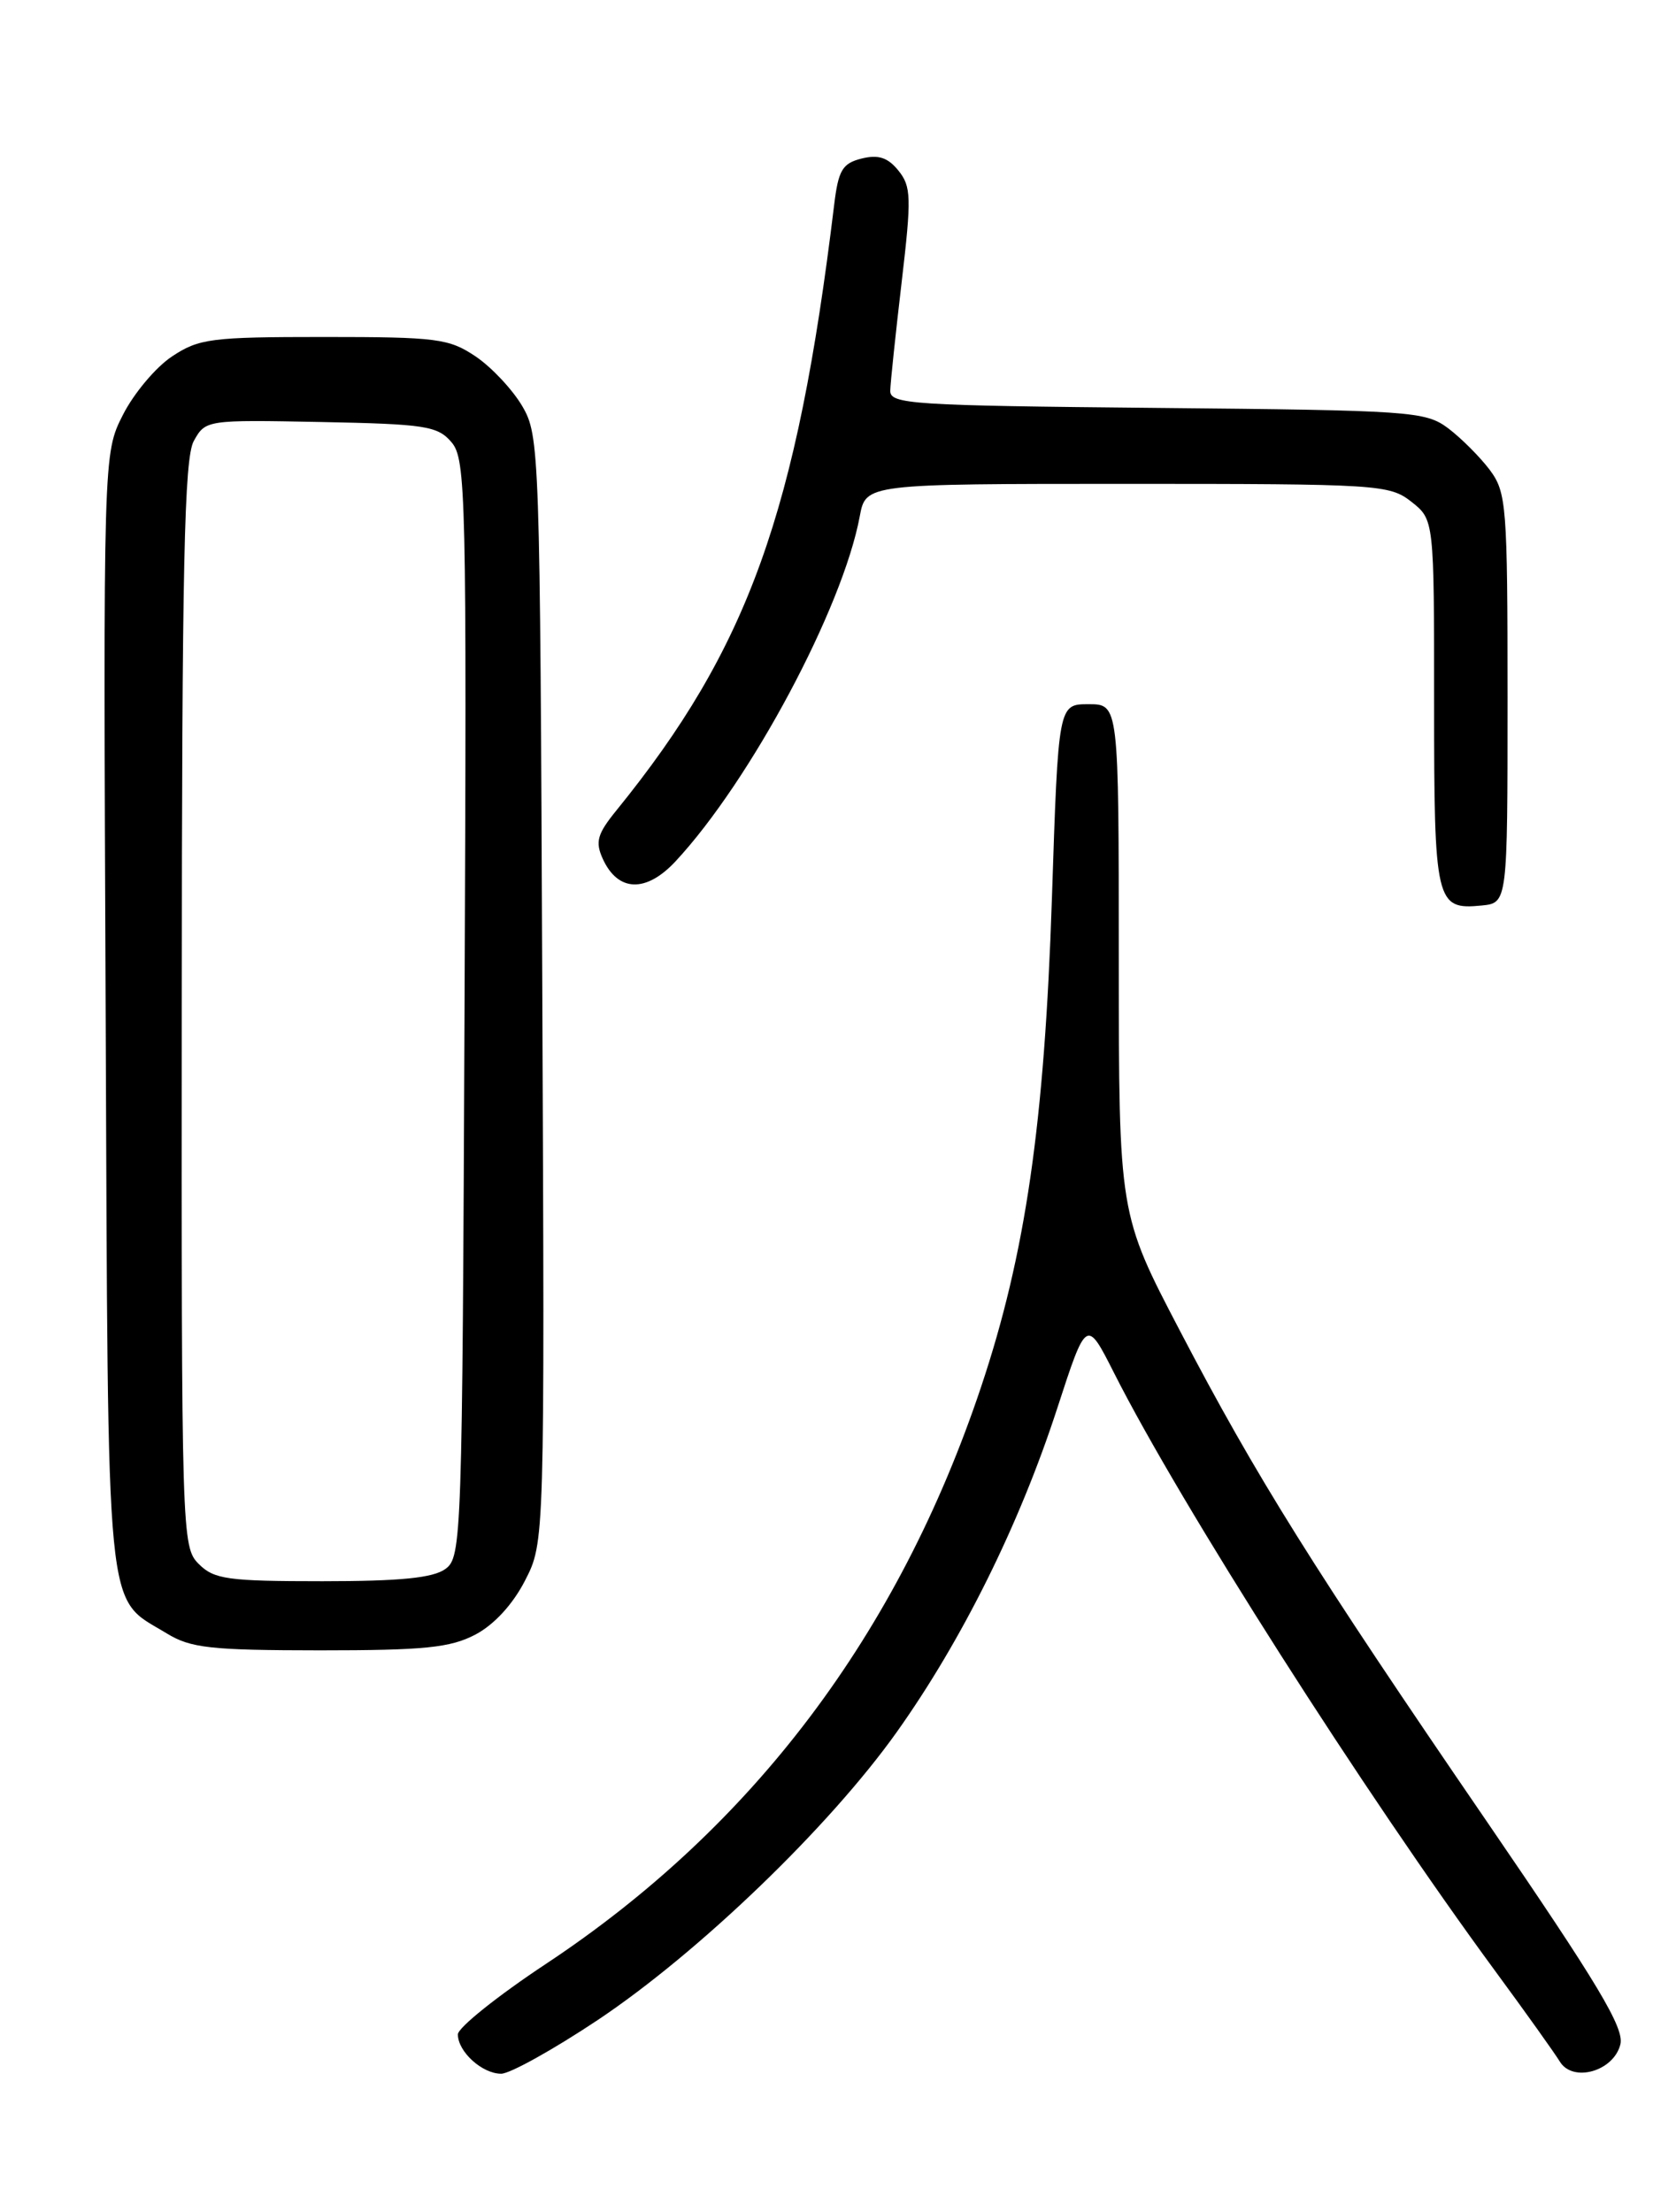 <?xml version="1.0" encoding="UTF-8" standalone="no"?>
<!DOCTYPE svg PUBLIC "-//W3C//DTD SVG 1.1//EN" "http://www.w3.org/Graphics/SVG/1.1/DTD/svg11.dtd" >
<svg xmlns="http://www.w3.org/2000/svg" xmlns:xlink="http://www.w3.org/1999/xlink" version="1.1" viewBox="0 0 194 256">
 <g >
 <path fill="currentColor"
d=" M 69.18 233.79 C 80.88 225.98 95.99 211.44 103.80 200.46 C 111.36 189.83 117.99 176.47 122.36 163.04 C 125.76 152.59 125.76 152.59 128.94 158.87 C 136.62 174.09 157.93 207.52 173.12 228.18 C 176.63 232.95 179.97 237.64 180.55 238.59 C 182.05 241.06 186.78 239.73 187.56 236.61 C 188.04 234.72 184.97 229.61 172.15 210.88 C 152.02 181.49 145.42 170.94 136.57 154.00 C 129.51 140.50 129.51 140.50 129.50 111.00 C 129.50 81.50 129.50 81.50 126.00 81.50 C 122.50 81.50 122.50 81.50 121.76 104.00 C 120.90 130.04 118.71 145.13 113.56 160.52 C 104.00 189.09 87.17 211.41 63.22 227.27 C 57.60 230.99 53.00 234.67 53.00 235.45 C 53.00 237.45 55.81 240.00 58.01 240.00 C 59.03 240.00 64.06 237.20 69.18 233.79 Z  M 55.02 189.18 C 57.19 188.04 59.36 185.68 60.77 182.93 C 63.05 178.50 63.05 178.50 62.77 114.50 C 62.51 52.00 62.45 50.42 60.45 47.00 C 59.32 45.08 56.89 42.49 55.05 41.25 C 51.97 39.18 50.58 39.00 37.50 39.00 C 24.42 39.00 23.03 39.18 19.90 41.26 C 18.03 42.50 15.48 45.54 14.23 48.01 C 11.95 52.50 11.95 52.50 12.23 117.04 C 12.53 188.82 12.12 184.66 19.30 189.04 C 22.08 190.74 24.39 190.99 37.02 191.00 C 49.13 191.00 52.11 190.70 55.02 189.18 Z  M 174.50 80.82 C 174.50 58.47 174.38 56.99 172.44 54.38 C 171.30 52.87 169.13 50.70 167.62 49.56 C 164.99 47.60 163.36 47.49 133.93 47.21 C 105.51 46.94 103.00 46.78 103.05 45.21 C 103.07 44.27 103.67 38.61 104.37 32.64 C 105.52 22.84 105.48 21.58 103.99 19.74 C 102.76 18.22 101.67 17.87 99.73 18.35 C 97.50 18.91 97.04 19.69 96.55 23.75 C 92.23 59.36 86.61 74.99 71.36 93.78 C 69.13 96.52 68.88 97.43 69.77 99.39 C 71.52 103.24 74.78 103.35 78.19 99.69 C 86.88 90.35 97.54 70.39 99.52 59.75 C 100.22 56.00 100.22 56.00 130.48 56.00 C 159.57 56.00 160.83 56.08 163.37 58.07 C 166.00 60.15 166.00 60.15 166.00 81.37 C 166.00 104.50 166.19 105.32 171.50 104.80 C 174.50 104.50 174.50 104.50 174.50 80.82 Z  M 23.00 181.00 C 21.04 179.04 21.00 177.69 21.04 116.25 C 21.06 65.22 21.33 53.04 22.43 51.04 C 23.79 48.60 23.88 48.58 37.15 48.84 C 49.27 49.08 50.66 49.30 52.27 51.19 C 53.93 53.15 54.03 57.22 53.77 116.72 C 53.51 178.20 53.44 180.21 51.56 181.58 C 50.13 182.62 46.36 183.00 37.31 183.00 C 26.33 183.00 24.78 182.78 23.00 181.00 Z "/>
</g>
</svg>